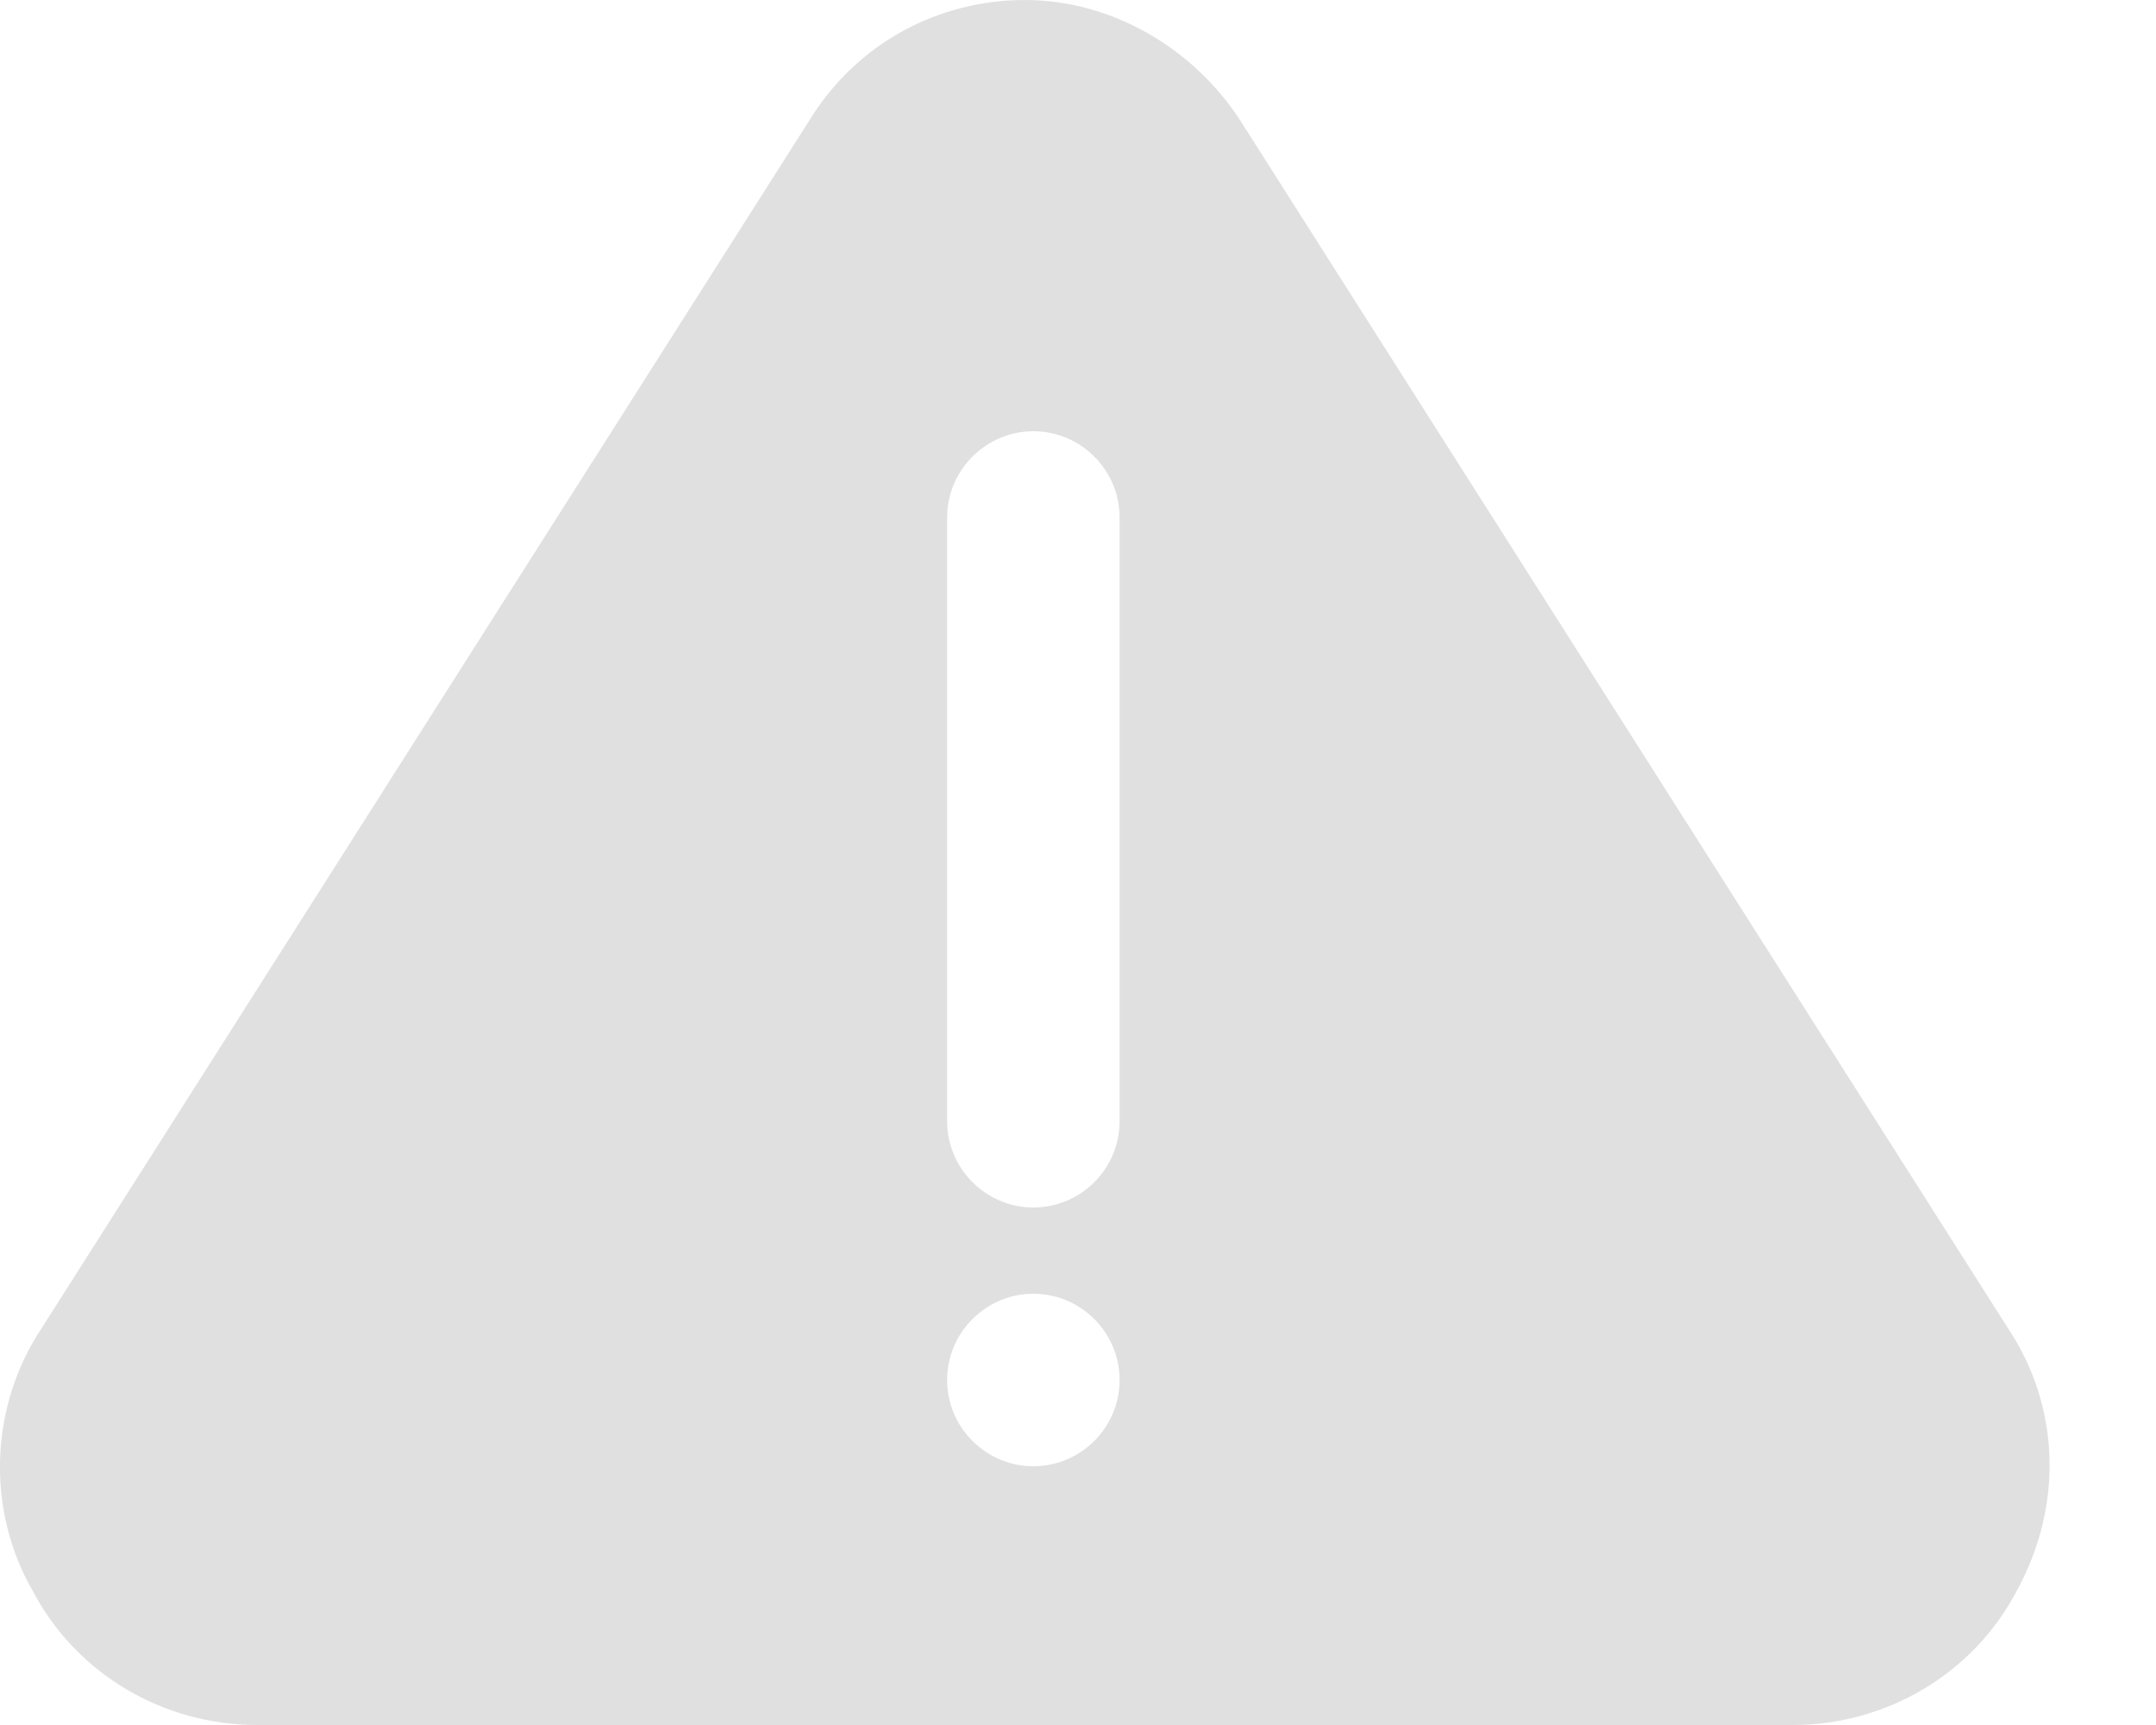 <svg width="20" height="16" viewBox="0 0 20 16" fill="none" xmlns="http://www.w3.org/2000/svg">
<path fill-rule="evenodd" clip-rule="evenodd" d="M18.627 12.32L11.507 1.12C11.066 0.44 10.306 0 9.506 0C8.706 0 7.946 0.4 7.506 1.12L0.386 12.32C-0.094 13.04 -0.134 14 0.306 14.76C0.706 15.52 1.506 16 2.386 16H16.627C17.506 16 18.306 15.52 18.706 14.76C19.146 13.96 19.107 13.04 18.627 12.32ZM9.586 13.6C9.146 13.6 8.786 13.24 8.786 12.8C8.786 12.36 9.146 12 9.586 12C10.027 12 10.386 12.36 10.386 12.8C10.386 13.24 10.027 13.6 9.586 13.6ZM10.386 10.4C10.386 10.84 10.027 11.2 9.586 11.2C9.146 11.2 8.786 10.84 8.786 10.4V4.8C8.786 4.36 9.146 4 9.586 4C10.027 4 10.386 4.36 10.386 4.8V10.4Z" fill="#E0E0E0"/>
</svg>
